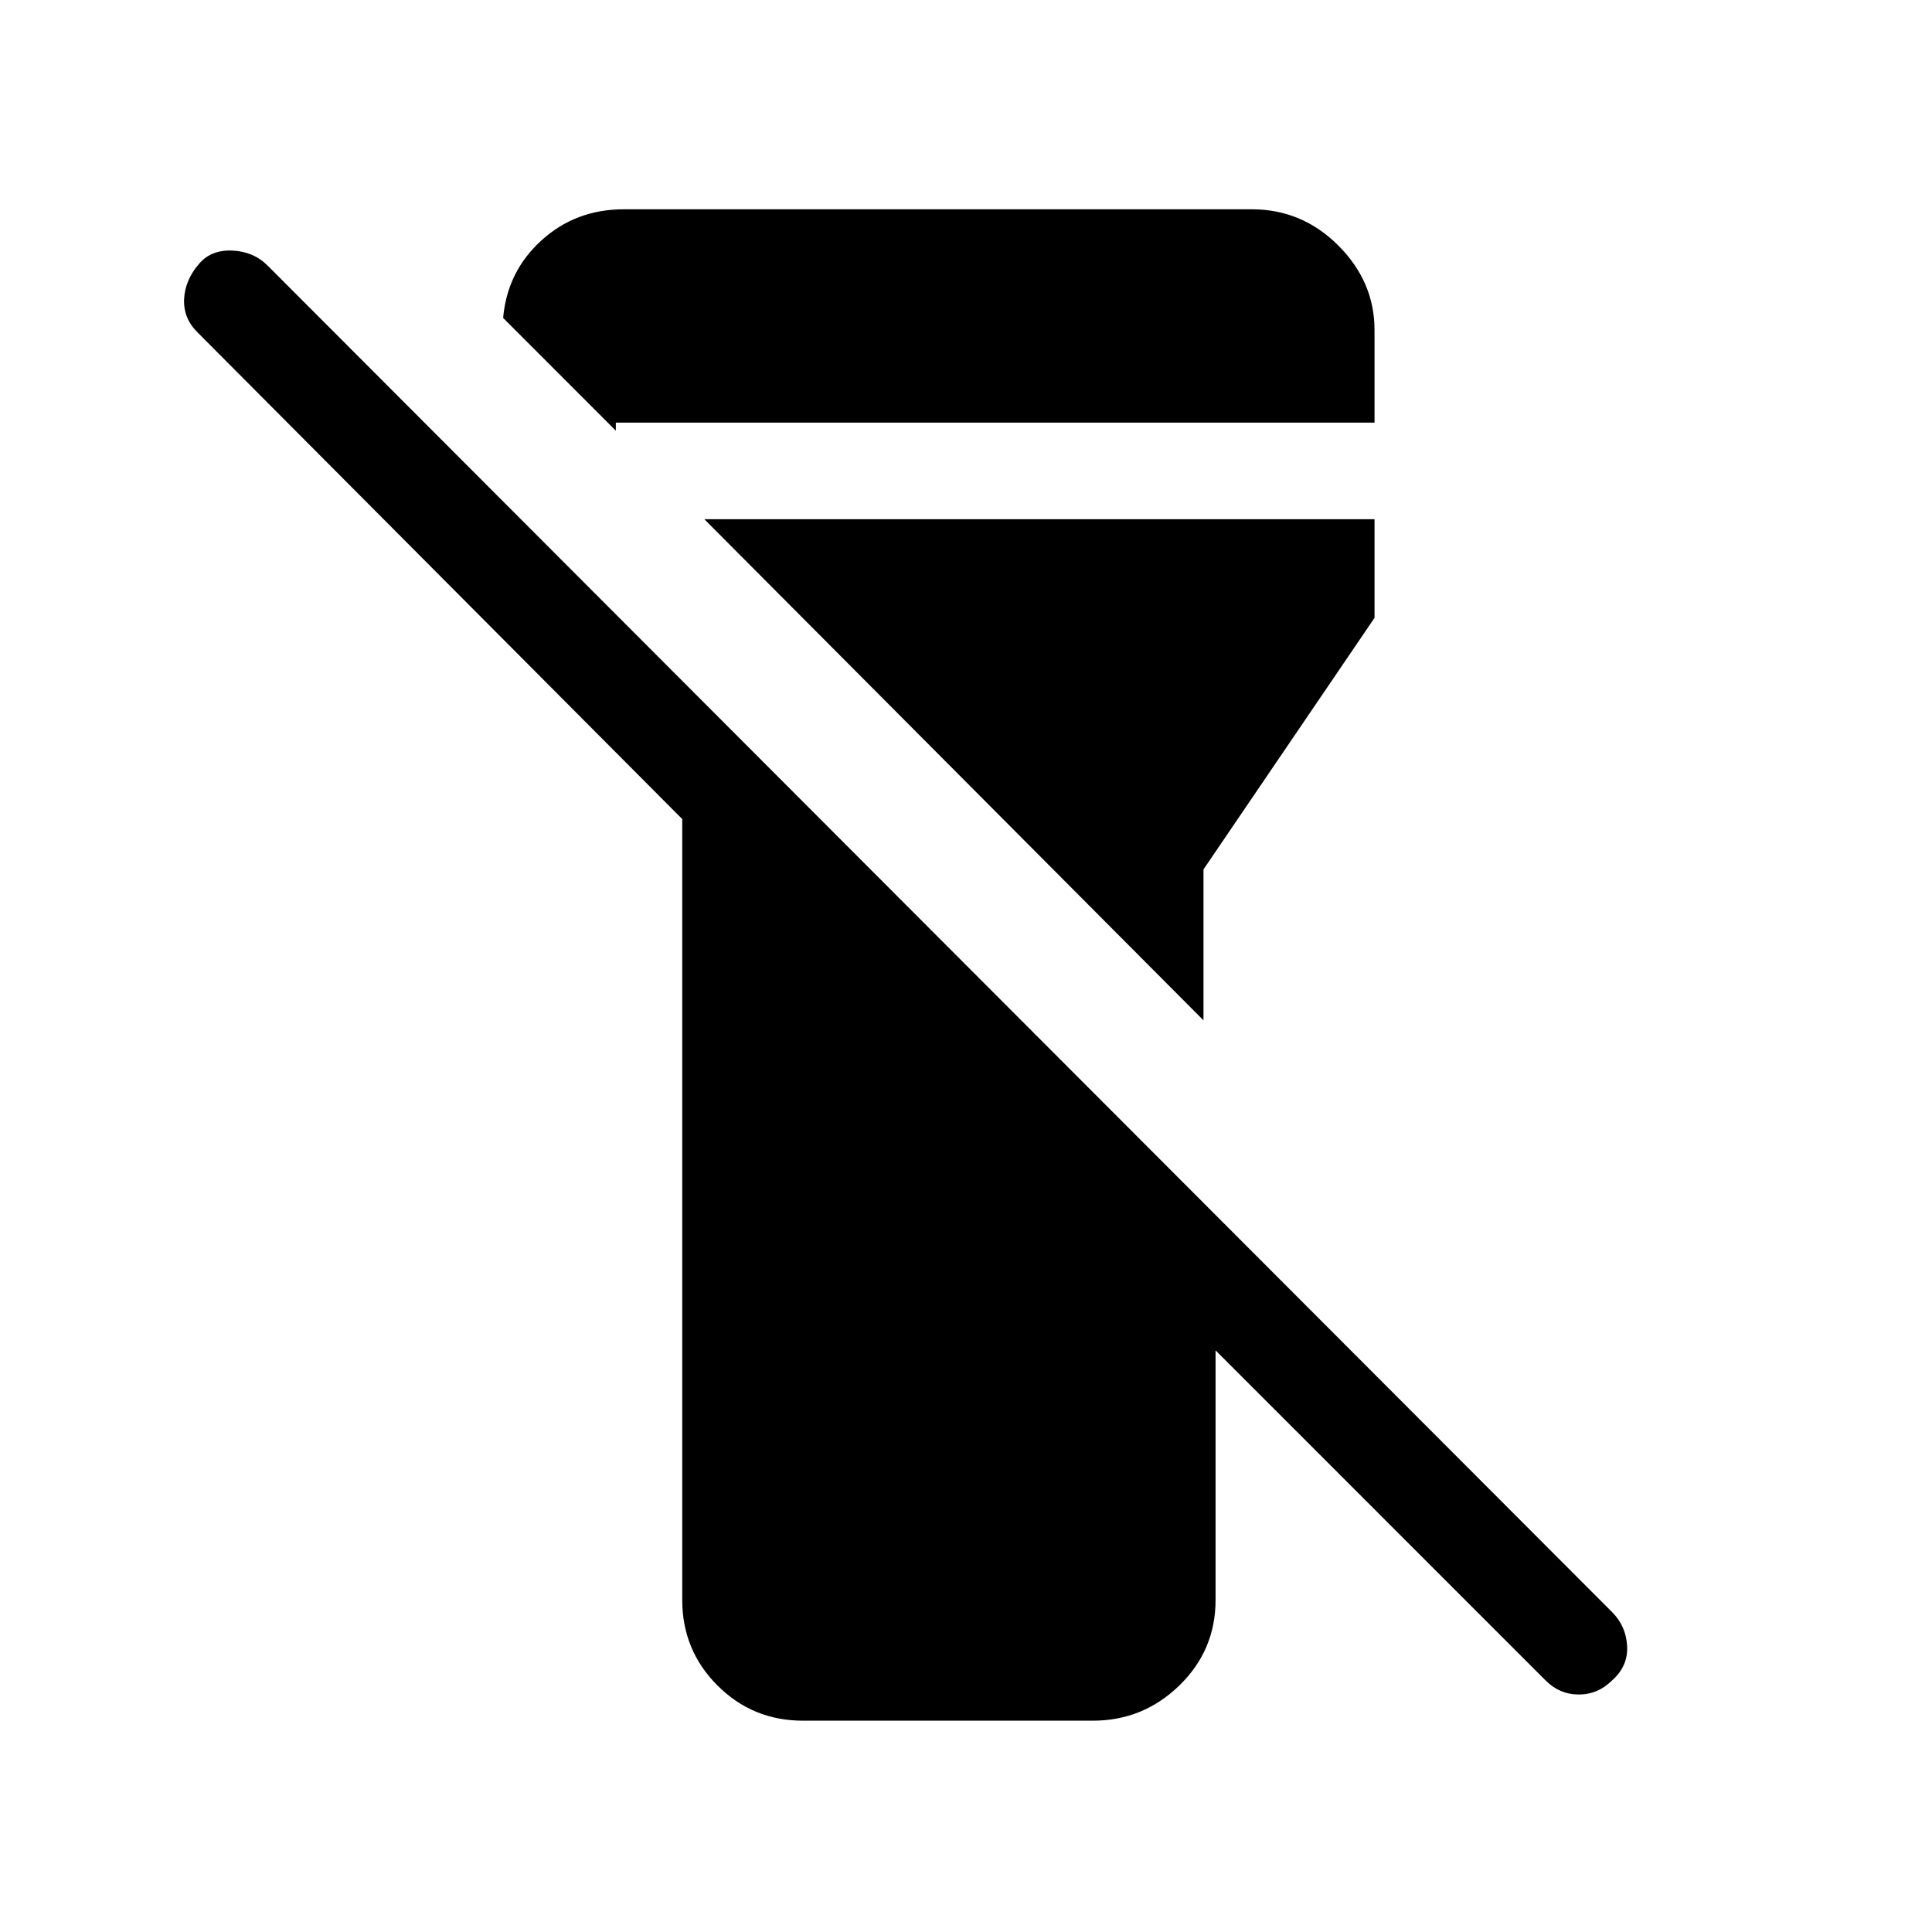<svg xmlns="http://www.w3.org/2000/svg" height="40" width="40"><path d="M16.625 35.625q-1.042 0-1.771-.729-.729-.729-.729-1.771V16.958L4.083 6.875q-.291-.292-.271-.687.021-.396.313-.73.25-.291.687-.27.438.02.73.312l27.833 27.875q.292.292.313.708.02.417-.313.709-.292.291-.687.291-.396 0-.688-.291l-6.833-6.834v5.167q0 1.042-.75 1.771-.75.729-1.792.729Zm8.292-14.5L14.583 10.75h13.875v2.042L24.917 18ZM28.458 8.75H12.75v.167l-2.333-2.334q.083-.958.791-1.604.709-.646 1.709-.646h13q1.041 0 1.791.75t.75 1.75Z"/></svg>